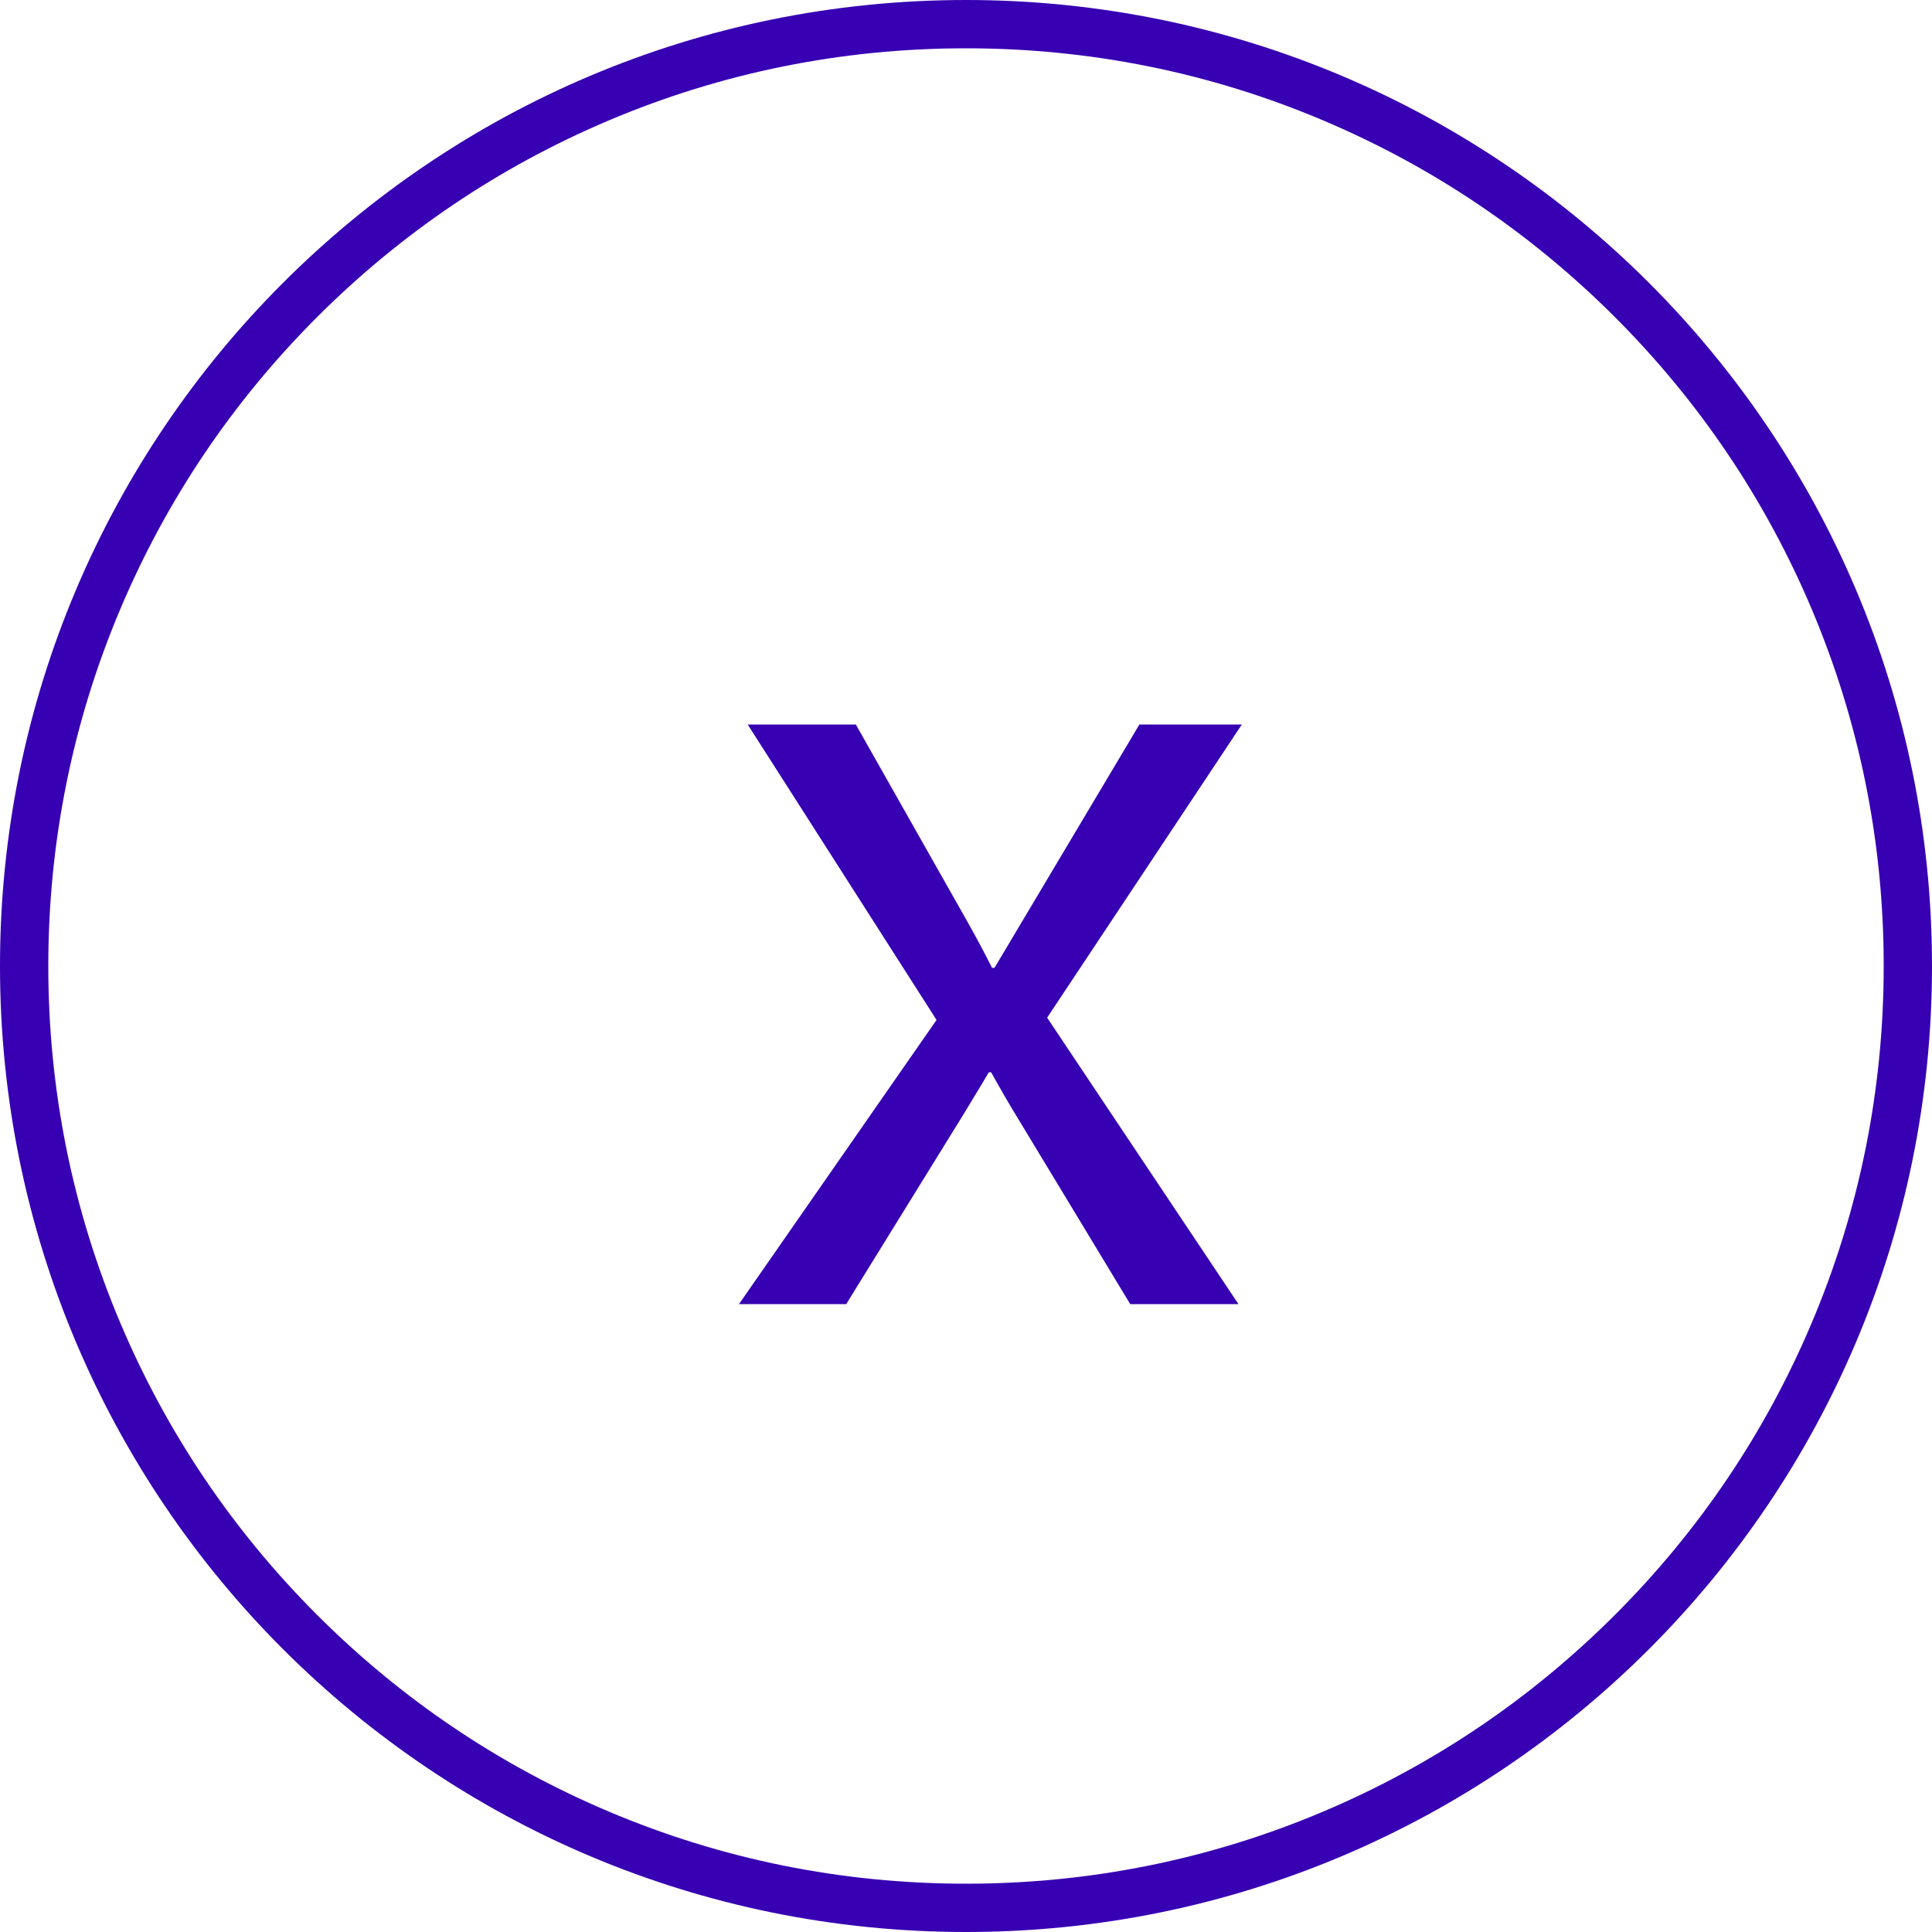 <svg xmlns="http://www.w3.org/2000/svg" width="40" height="40" viewBox="0 0 40 40">
  <g id="mult" transform="translate(-293 -500)">
    <g id="Path_27" data-name="Path 27" transform="translate(293 500)" fill="rgba(255,255,255,0)">
      <path d="M 20 1 C 17.435 1 14.946 1.502 12.605 2.493 C 10.342 3.45 8.31 4.82 6.565 6.565 C 4.82 8.31 3.45 10.342 2.493 12.605 C 1.502 14.946 1 17.435 1 20 C 1 22.565 1.502 25.054 2.493 27.395 C 3.45 29.658 4.82 31.69 6.565 33.435 C 8.31 35.18 10.342 36.55 12.605 37.507 C 14.946 38.498 17.435 39 20 39 C 22.565 39 25.054 38.498 27.395 37.507 C 29.658 36.55 31.69 35.18 33.435 33.435 C 35.18 31.69 36.55 29.658 37.507 27.395 C 38.498 25.054 39 22.565 39 20 C 39 17.435 38.498 14.946 37.507 12.605 C 36.55 10.342 35.18 8.31 33.435 6.565 C 31.69 4.82 29.658 3.45 27.395 2.493 C 25.054 1.502 22.565 1 20 1 M 20 0 C 31.046 0 40 8.954 40 20 C 40 31.046 31.046 40 20 40 C 8.954 40 0 31.046 0 20 C 0 8.954 8.954 0 20 0 Z" stroke="none" fill="#3700b3"/>
    </g>
    <path id="Path_26" data-name="Path 26" d="M10.711-12,6.68-5.93,10.641,0H8.4L6.047-3.891Q5.824-4.254,5.52-4.8H5.473q-.059.105-.551.914L2.52,0H.3l4.09-5.883L.48-12H2.719l2.32,4.1q.258.457.5.938H5.59L8.59-12Z" transform="translate(308 527)" fill="#3700b3"/>
  </g>
</svg>

